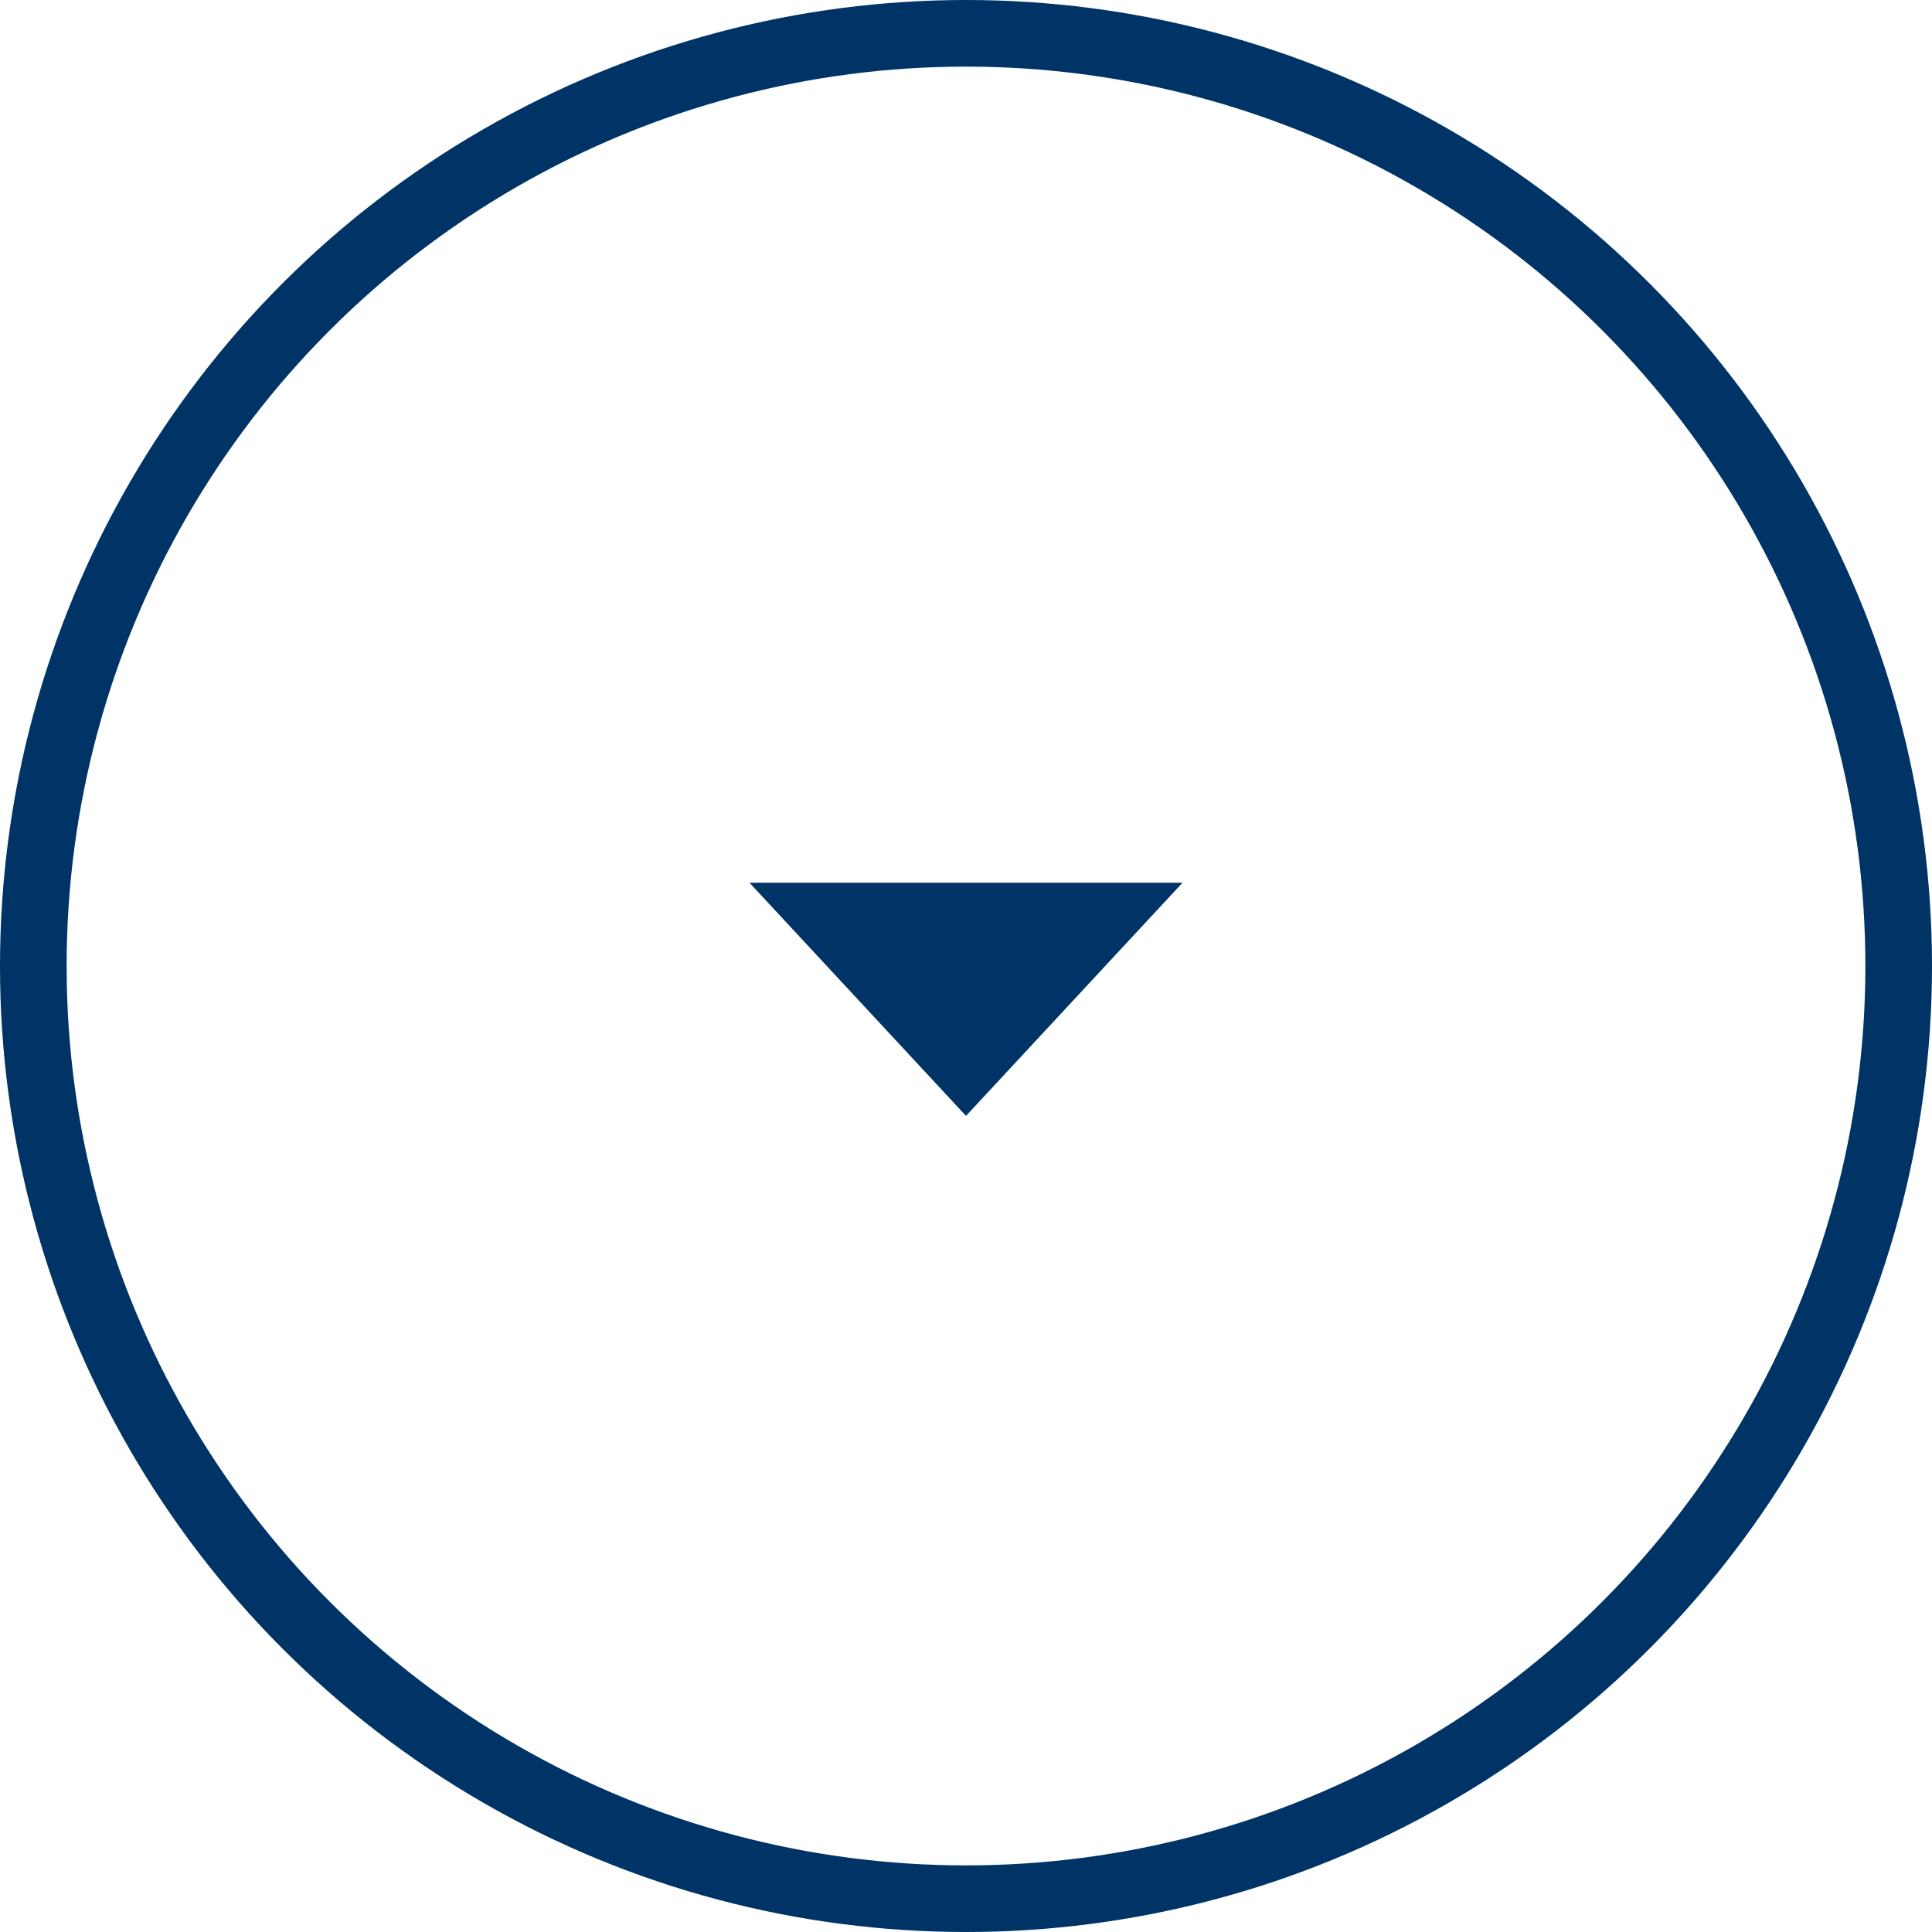 <svg xmlns="http://www.w3.org/2000/svg" width="58" height="58" viewBox="0 0 58 58"><defs><style>.a{fill:none;stroke:#036;stroke-width:2px;}.b{fill:#036;}</style></defs><g transform="translate(-399.5 -1659.5)"><circle class="a" cx="28" cy="28" r="28" transform="translate(400.5 1660.5)"/><path class="b" d="M6.5,0,13,7H0Z" transform="translate(435 1693) rotate(180)"/></g></svg>